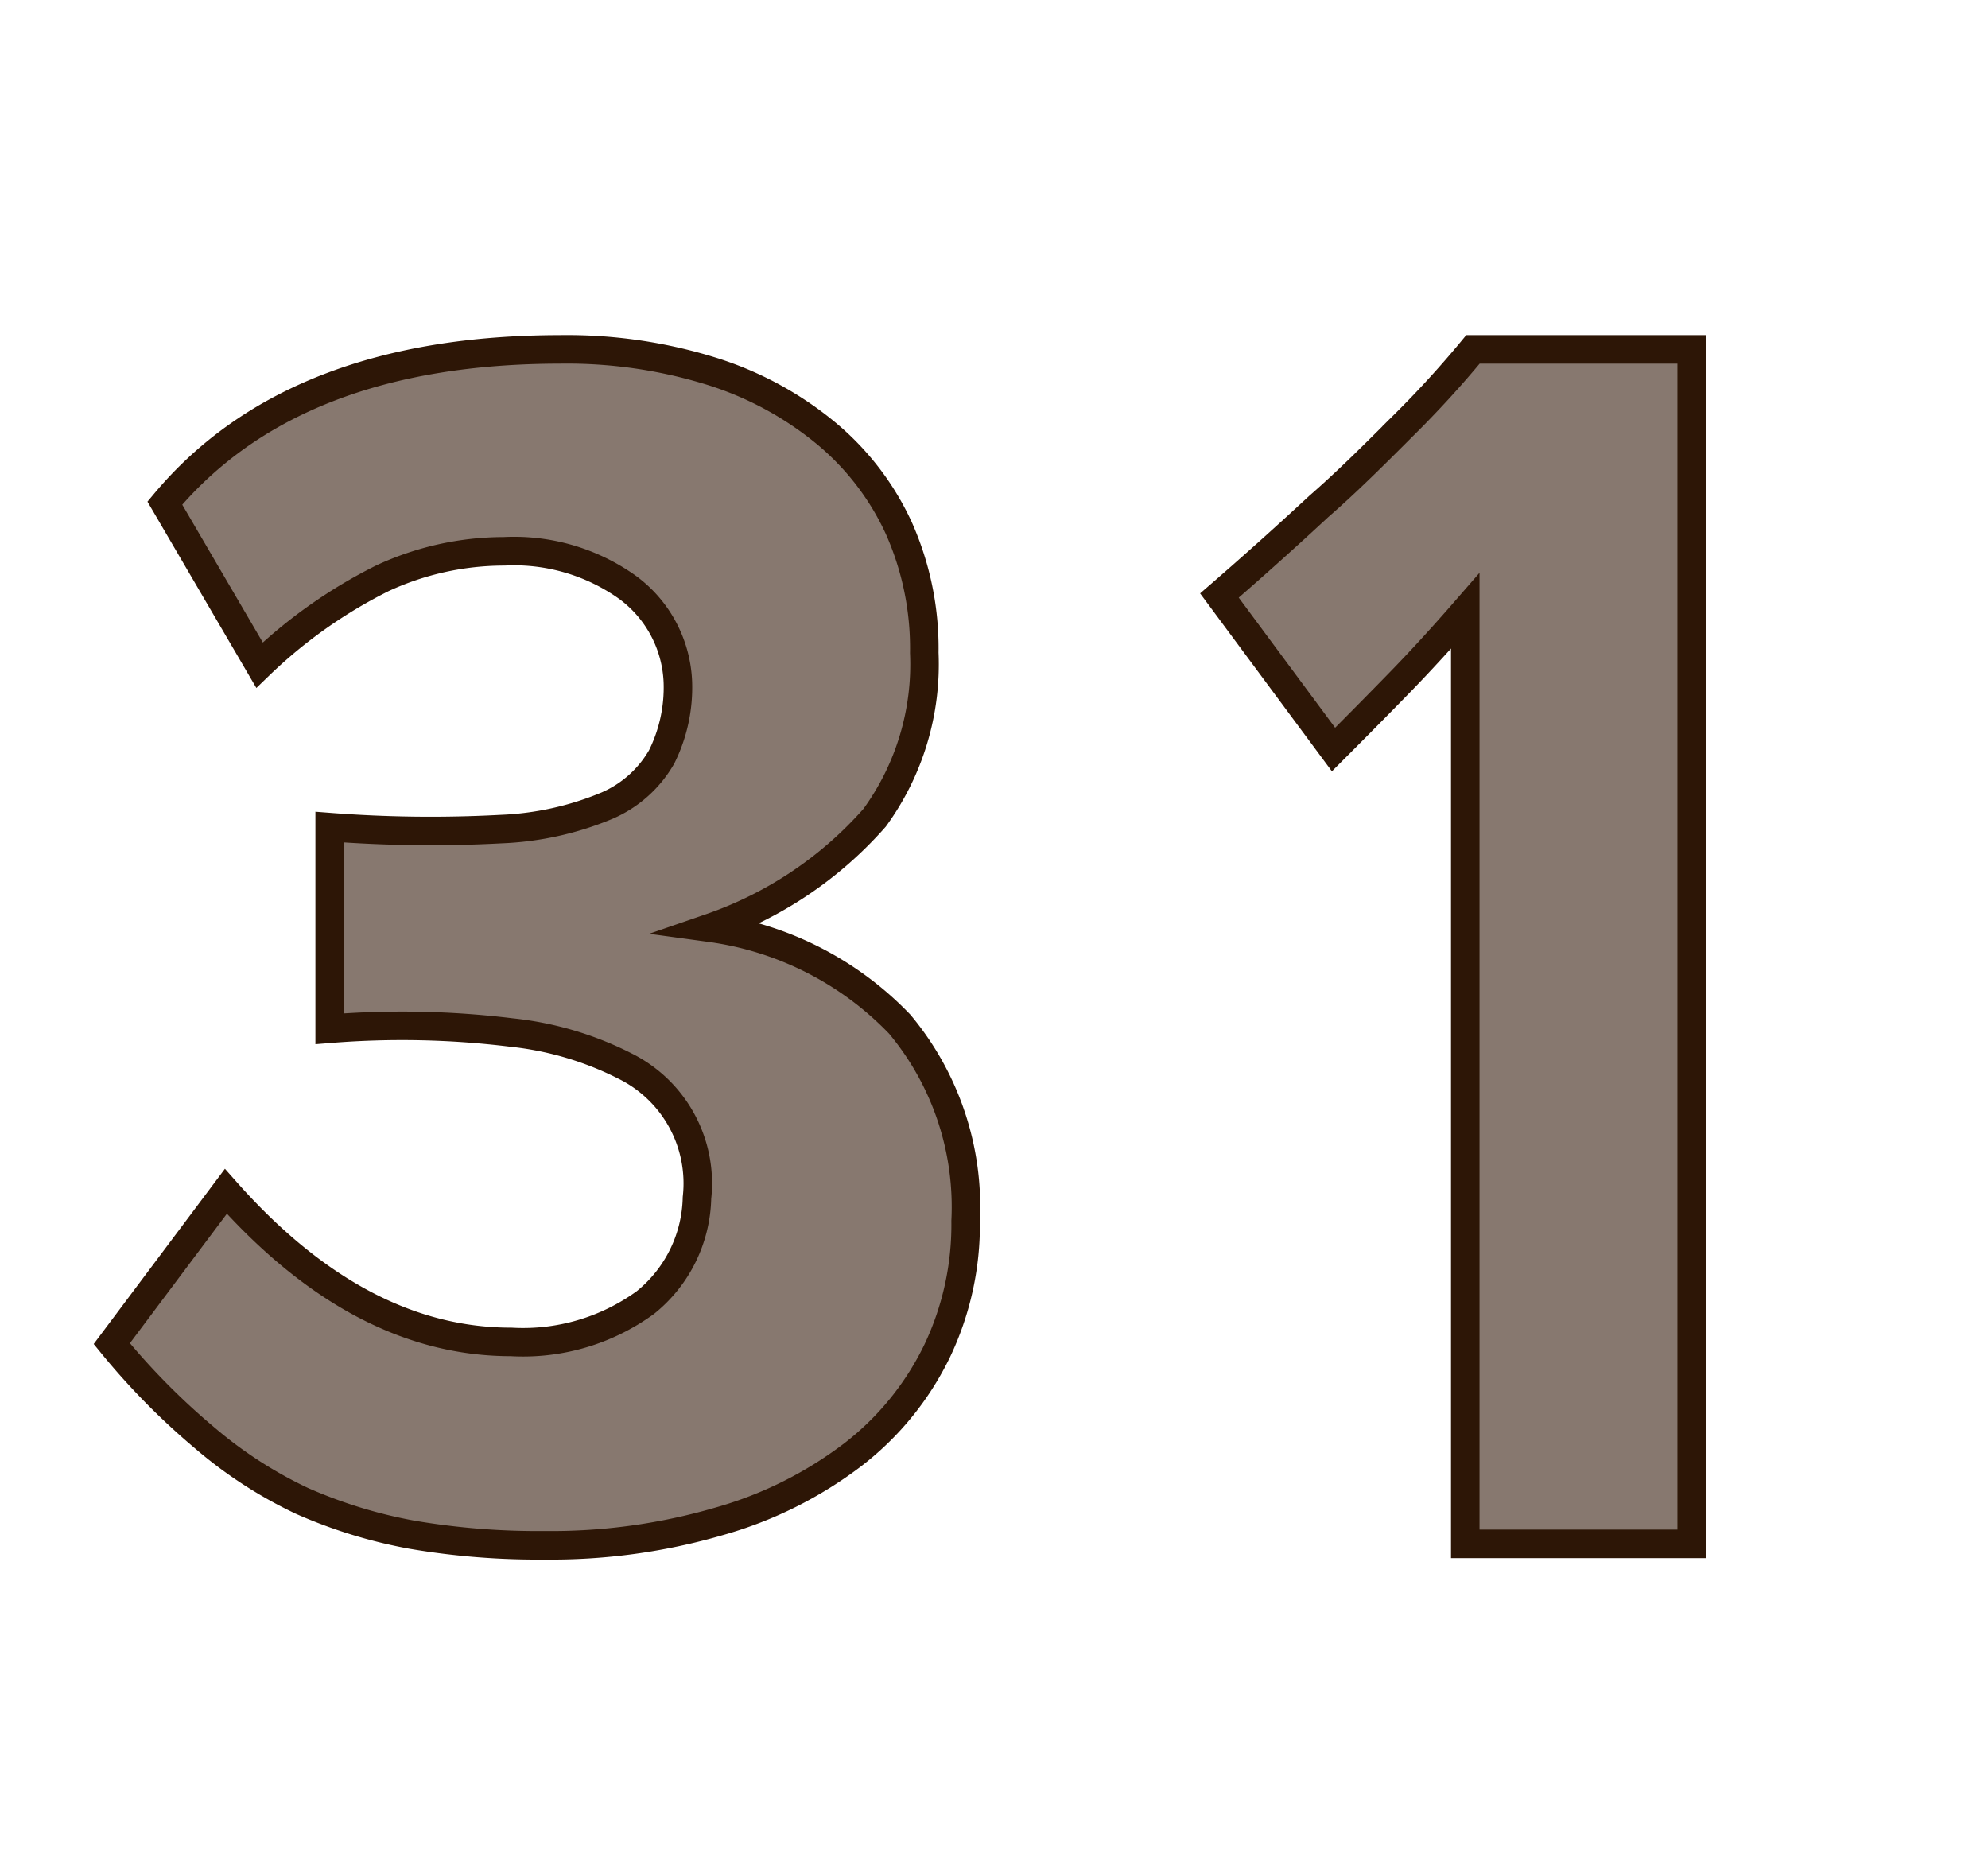 <svg id="Layer_1" data-name="Layer 1" xmlns="http://www.w3.org/2000/svg" viewBox="0 0 69.71 64.98"><defs><style>.cls-1{fill:#87786f;stroke:#2d1606;stroke-miterlimit:10;}</style></defs><path class="cls-1" d="M33.86,42.81a10.3,10.3,0,0,1-1,4.56A10.19,10.19,0,0,1,29.91,51a14,14,0,0,1-4.69,2.34,21,21,0,0,1-6.12.84,26.25,26.25,0,0,1-4.65-.37,17.1,17.1,0,0,1-3.87-1.19A15.26,15.26,0,0,1,7.16,50.4a24.7,24.7,0,0,1-3.24-3.29l4-5.34q4.68,5.28,10,5.28a7.3,7.3,0,0,0,4.71-1.38A4.85,4.85,0,0,0,24.44,42a4.59,4.59,0,0,0-2.52-4.62,11.39,11.39,0,0,0-4-1.18,31.45,31.45,0,0,0-6.36-.13V29a46.14,46.14,0,0,0,6,.07,10.71,10.71,0,0,0,3.72-.82,4.06,4.06,0,0,0,1.92-1.71,5.46,5.46,0,0,0,.57-2.62A4.33,4.33,0,0,0,22,20.59a6.85,6.85,0,0,0-4.32-1.26,10.17,10.17,0,0,0-4.26.94,17.35,17.35,0,0,0-4.32,3.05L5.78,17.64q4.5-5.38,13.86-5.39a17.07,17.07,0,0,1,5.29.76,11.86,11.86,0,0,1,4,2.15,9.43,9.43,0,0,1,2.58,3.34,10.35,10.35,0,0,1,.9,4.39,9.14,9.14,0,0,1-1.74,5.78,13.56,13.56,0,0,1-5.76,3.86,11.32,11.32,0,0,1,6.64,3.38A10,10,0,0,1,33.86,42.81Z"/><path class="cls-1" d="M51.38,54.13V21.42q-1.2,1.38-2.28,2.49t-2.34,2.37l-4-5.4q1.8-1.56,3.48-3.12c1-.87,1.94-1.81,2.94-2.81a36,36,0,0,0,2.47-2.7h7.67V54.13Z"/></svg>